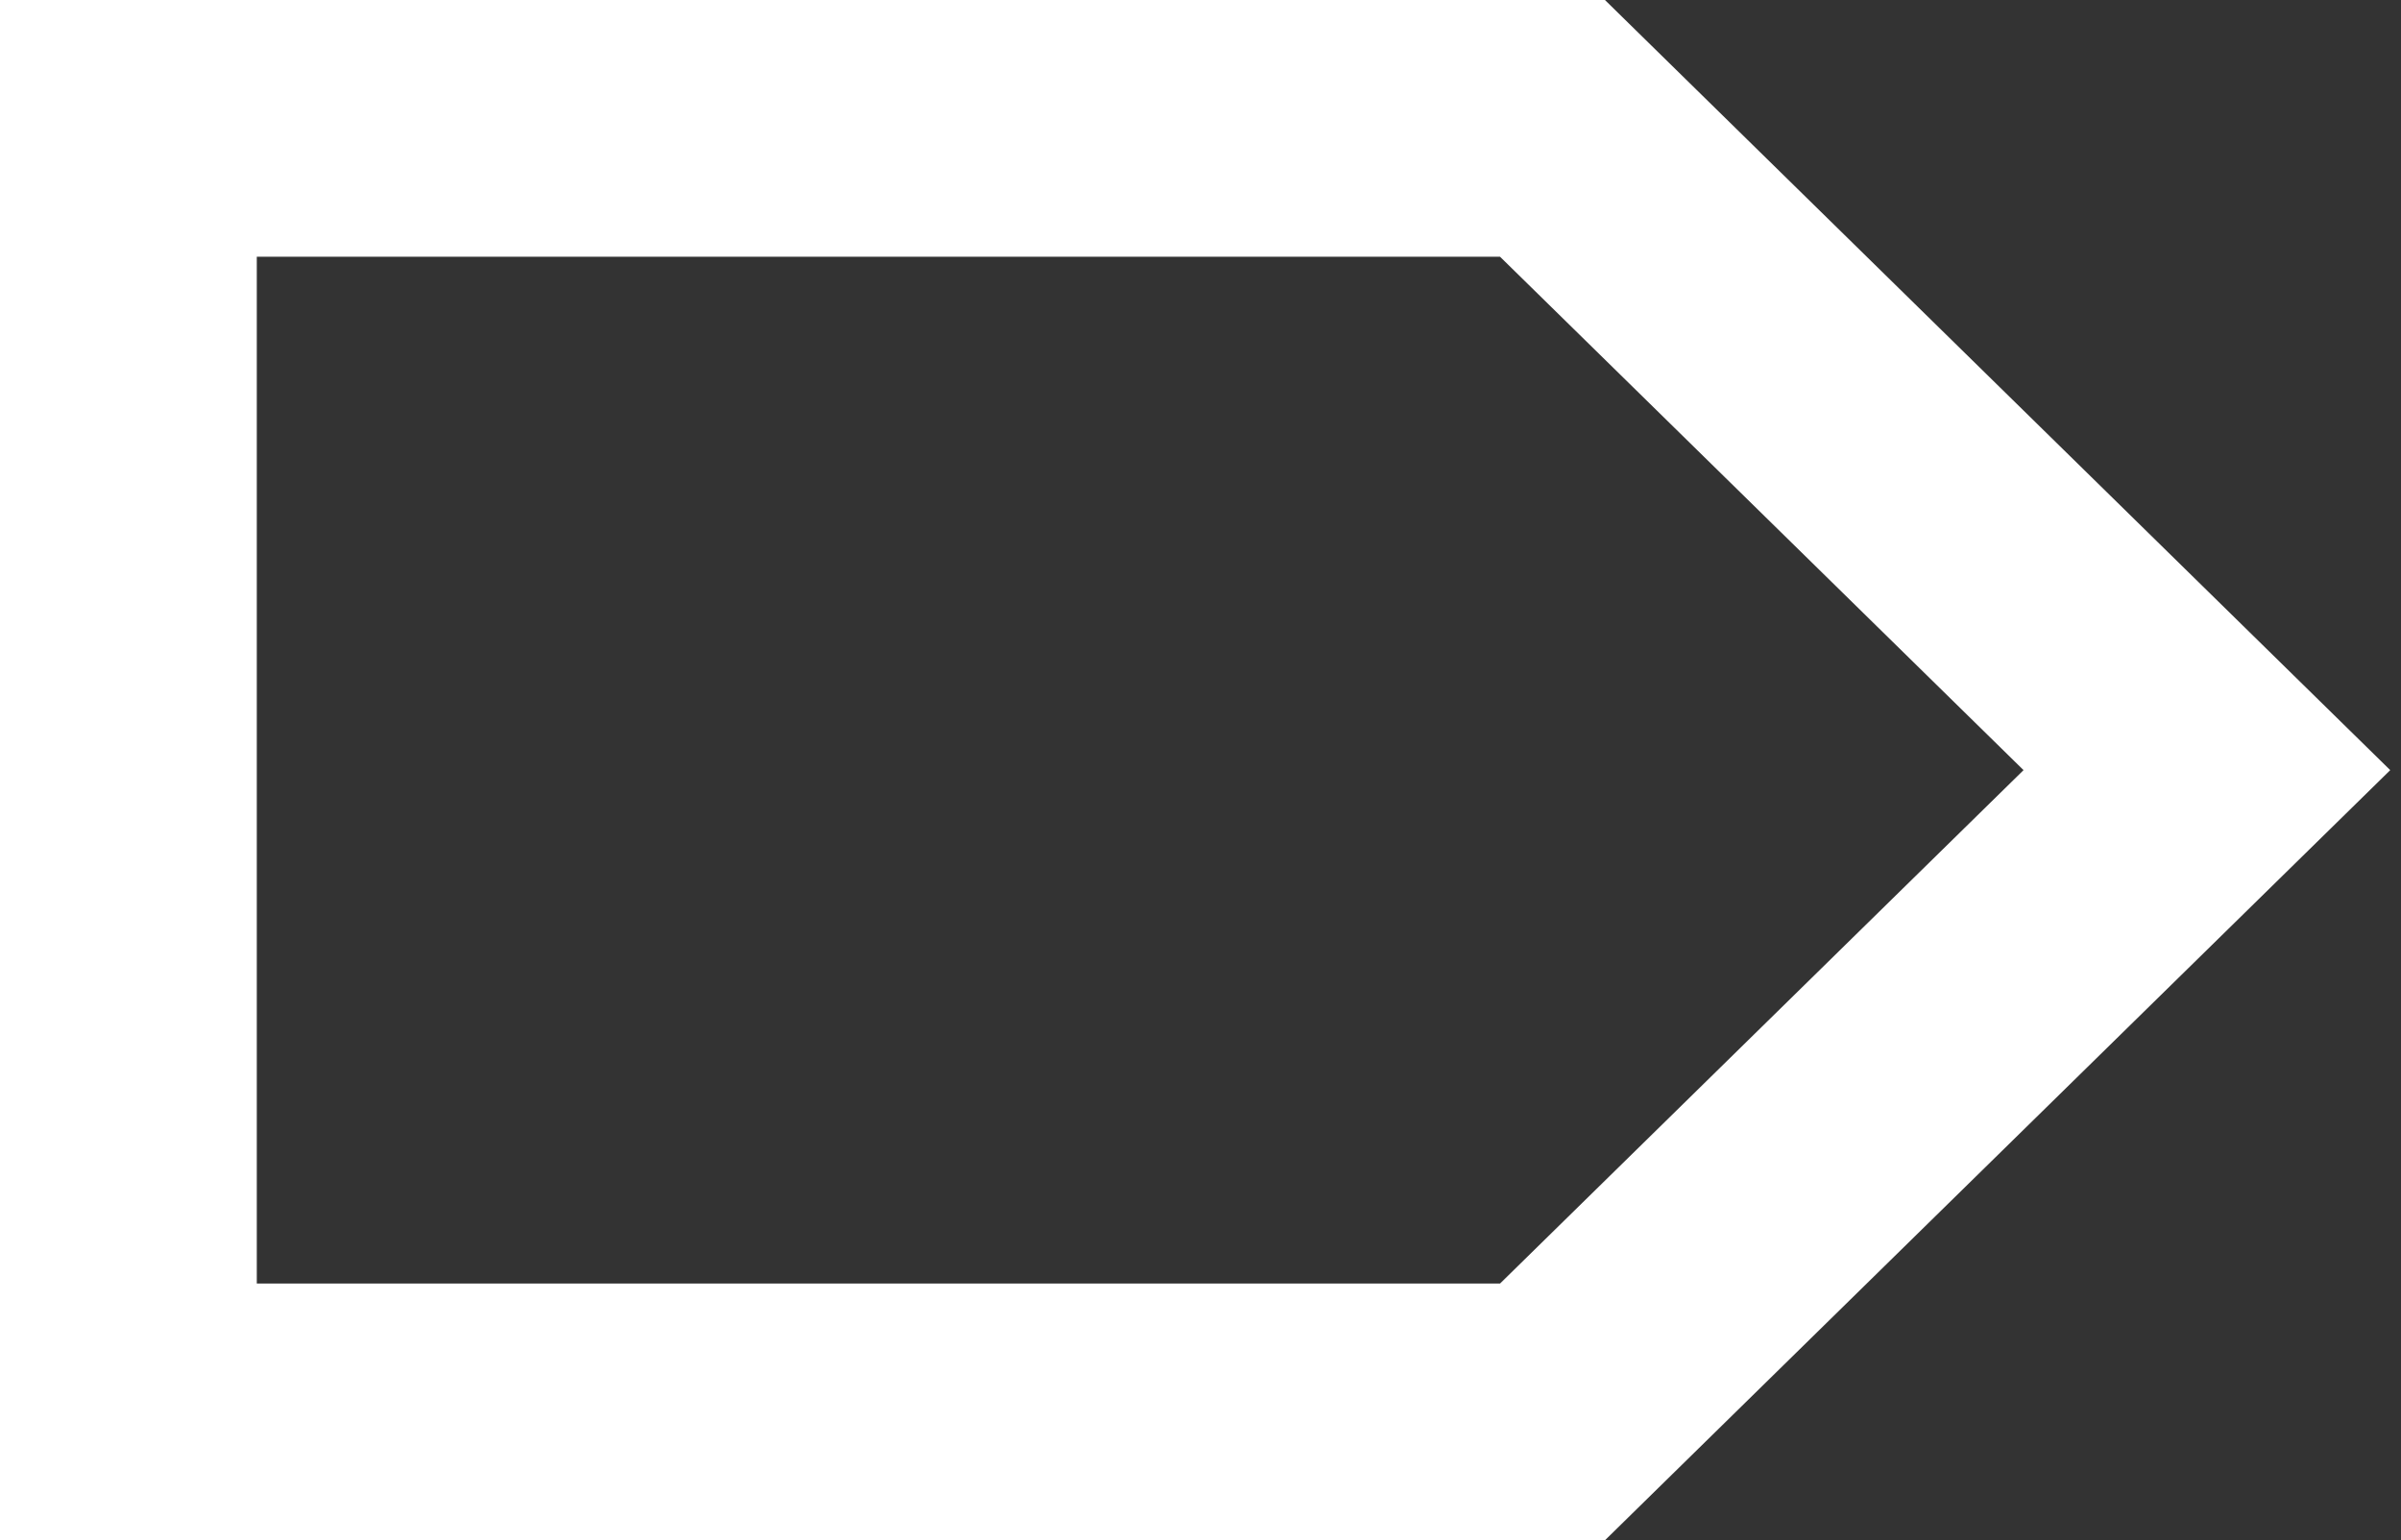 <svg width="187" height="120" viewBox="0 0 187 120" fill="none" xmlns="http://www.w3.org/2000/svg">
<rect x="0" y="0" width="187" height="120" fill="#333333" stroke="none"/>
<path d="M10 10H120.914L171.881 60L120.914 110H10V10Z" stroke="white" stroke-width="20"/>
</svg>
